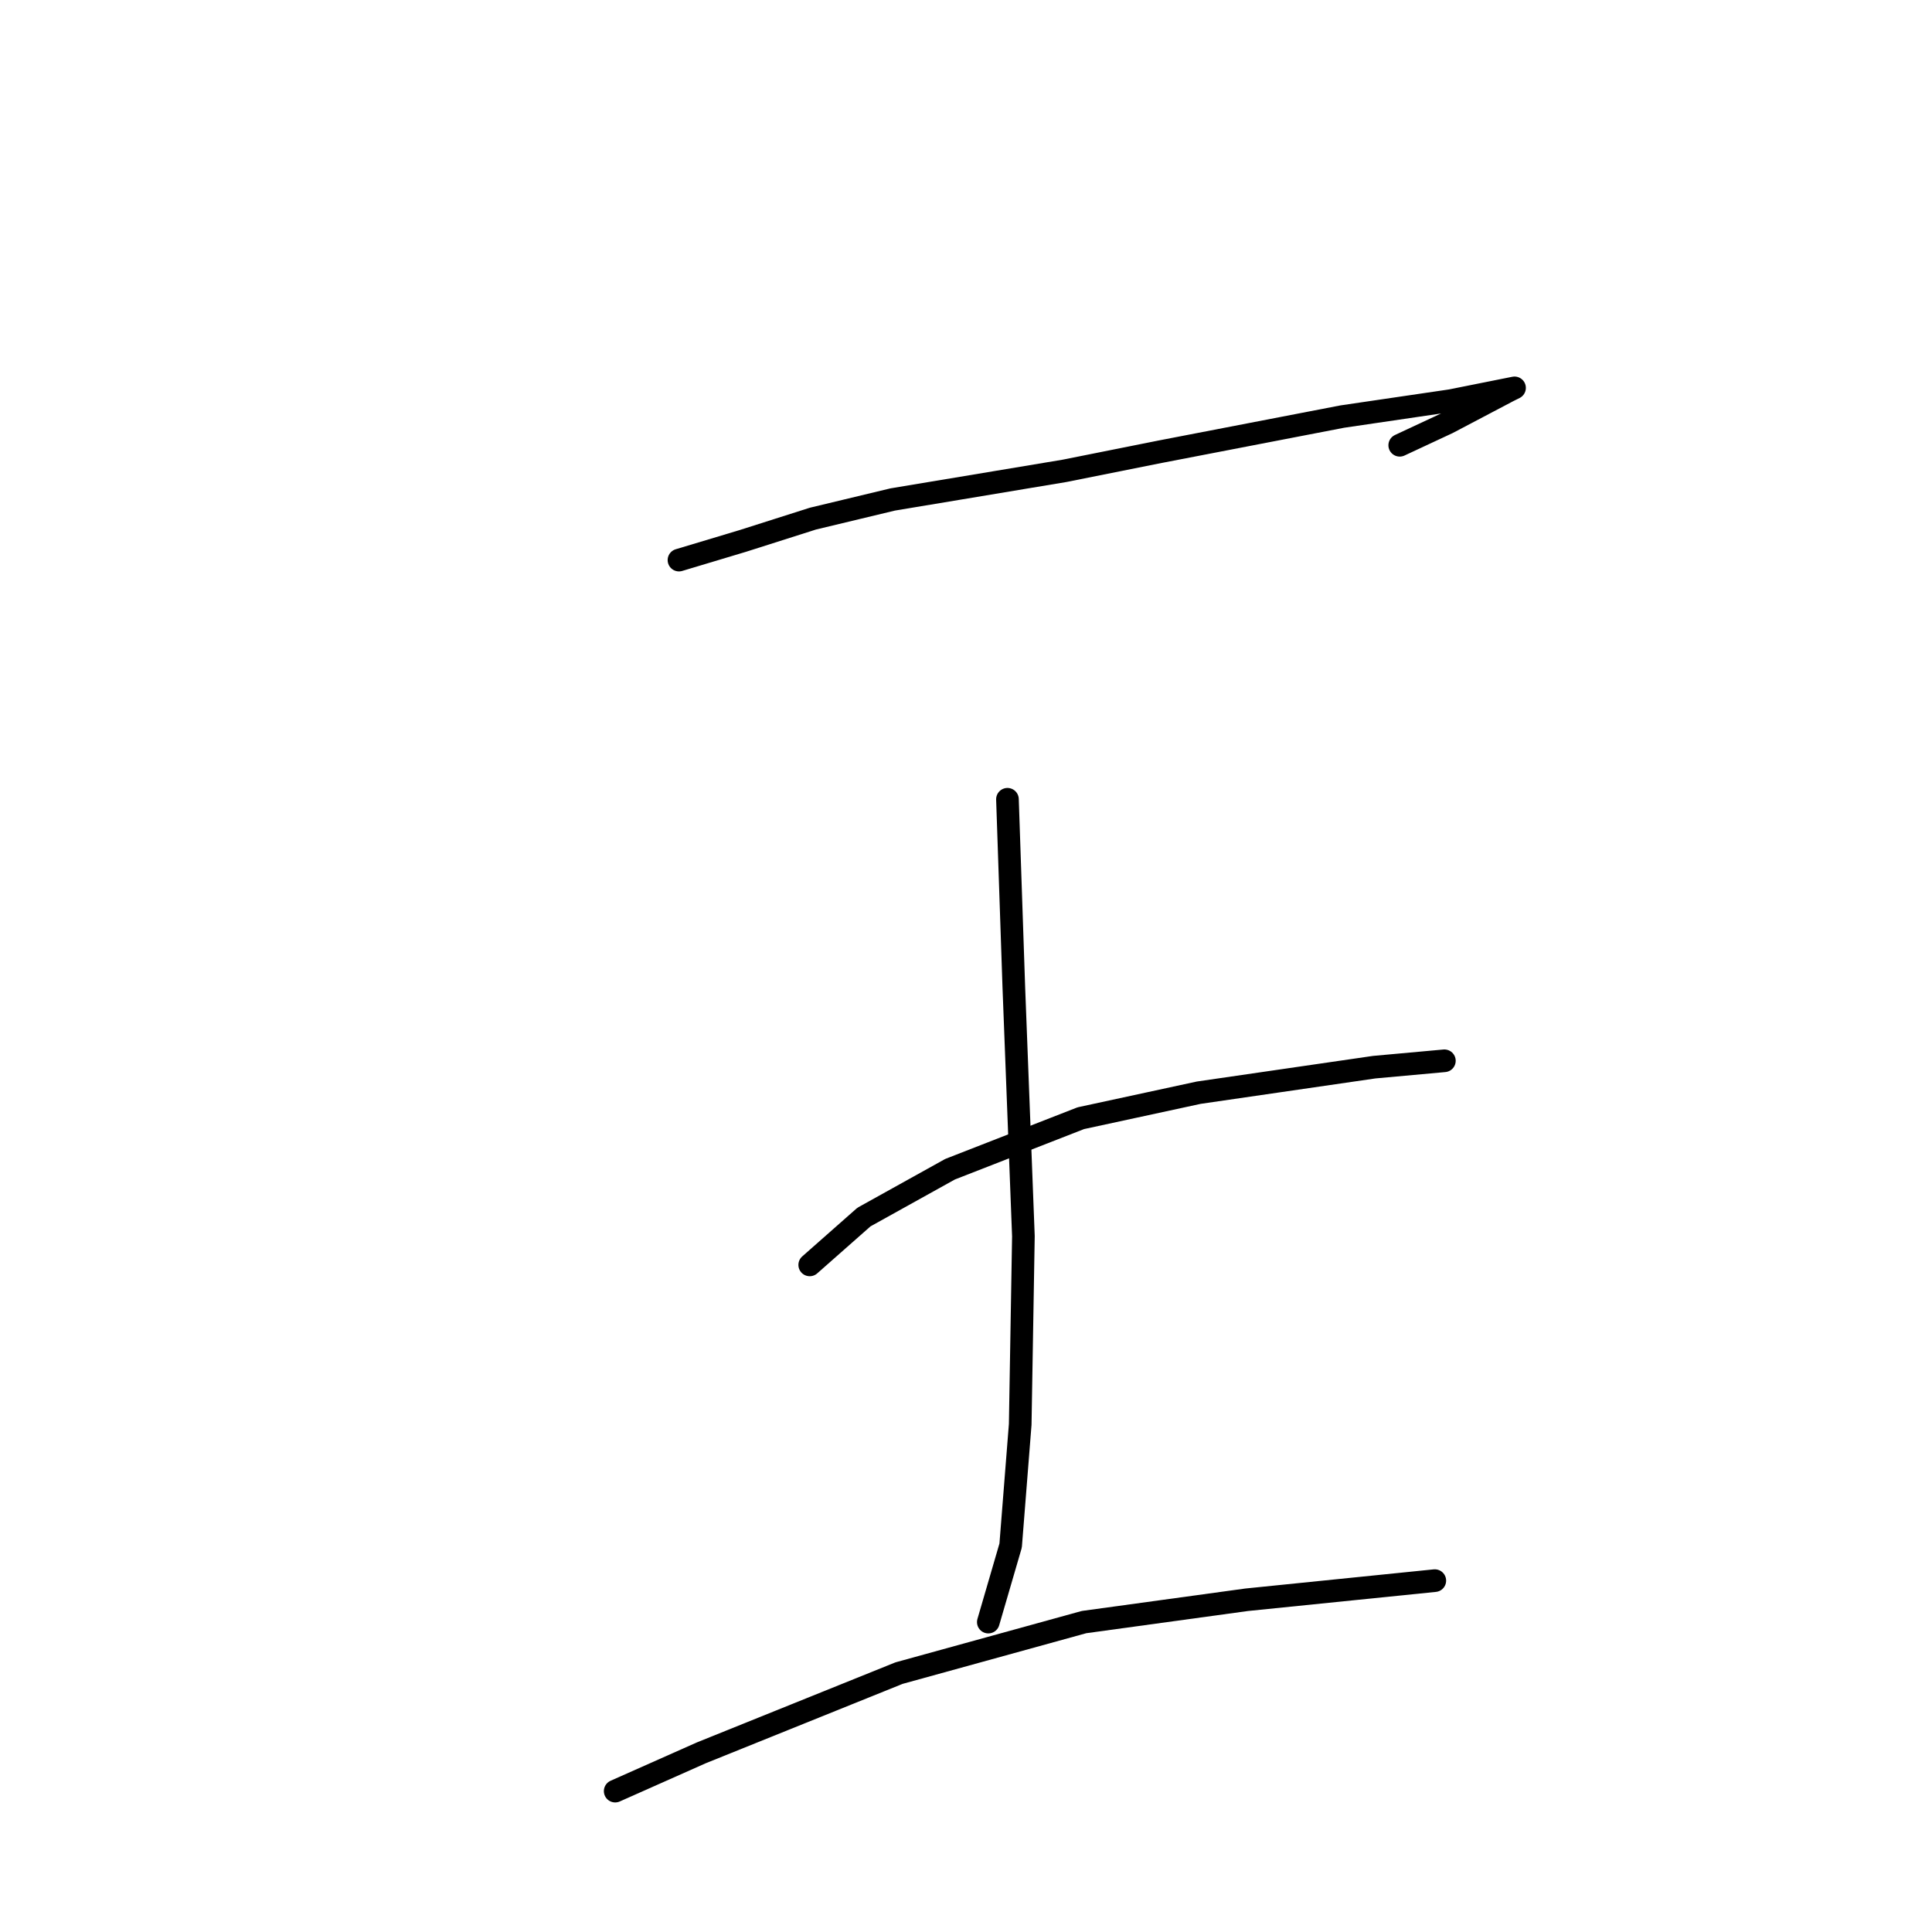 <?xml version="1.0" standalone="no"?>
    <svg width="256" height="256" xmlns="http://www.w3.org/2000/svg" version="1.1">
    <polyline stroke="black" stroke-width="3" stroke-linecap="round" fill="transparent" stroke-linejoin="round" points="89.967 74.215 98.418 71.679 107.715 68.721 118.28 66.185 141.099 62.382 153.777 59.847 177.864 55.198 192.232 53.085 198.571 51.817 200.684 51.395 199.839 51.817 191.81 56.043 185.471 59.001 185.471 59.001 " />
        <polyline stroke="black" stroke-width="3" stroke-linecap="round" fill="transparent" stroke-linejoin="round" points="133.493 105.908 134.338 130.841 135.606 163.803 135.183 188.735 133.915 204.793 130.957 214.935 130.957 214.935 " />
        <polyline stroke="black" stroke-width="3" stroke-linecap="round" fill="transparent" stroke-linejoin="round" points="107.293 167.606 114.477 161.267 125.886 154.928 143.212 148.167 158.848 144.786 182.09 141.406 191.387 140.56 191.387 140.56 " />
        <polyline stroke="black" stroke-width="3" stroke-linecap="round" fill="transparent" stroke-linejoin="round" points="81.515 237.332 92.925 232.261 119.125 221.697 143.635 214.935 165.187 211.977 190.119 209.442 190.119 209.442 " />
        </svg>